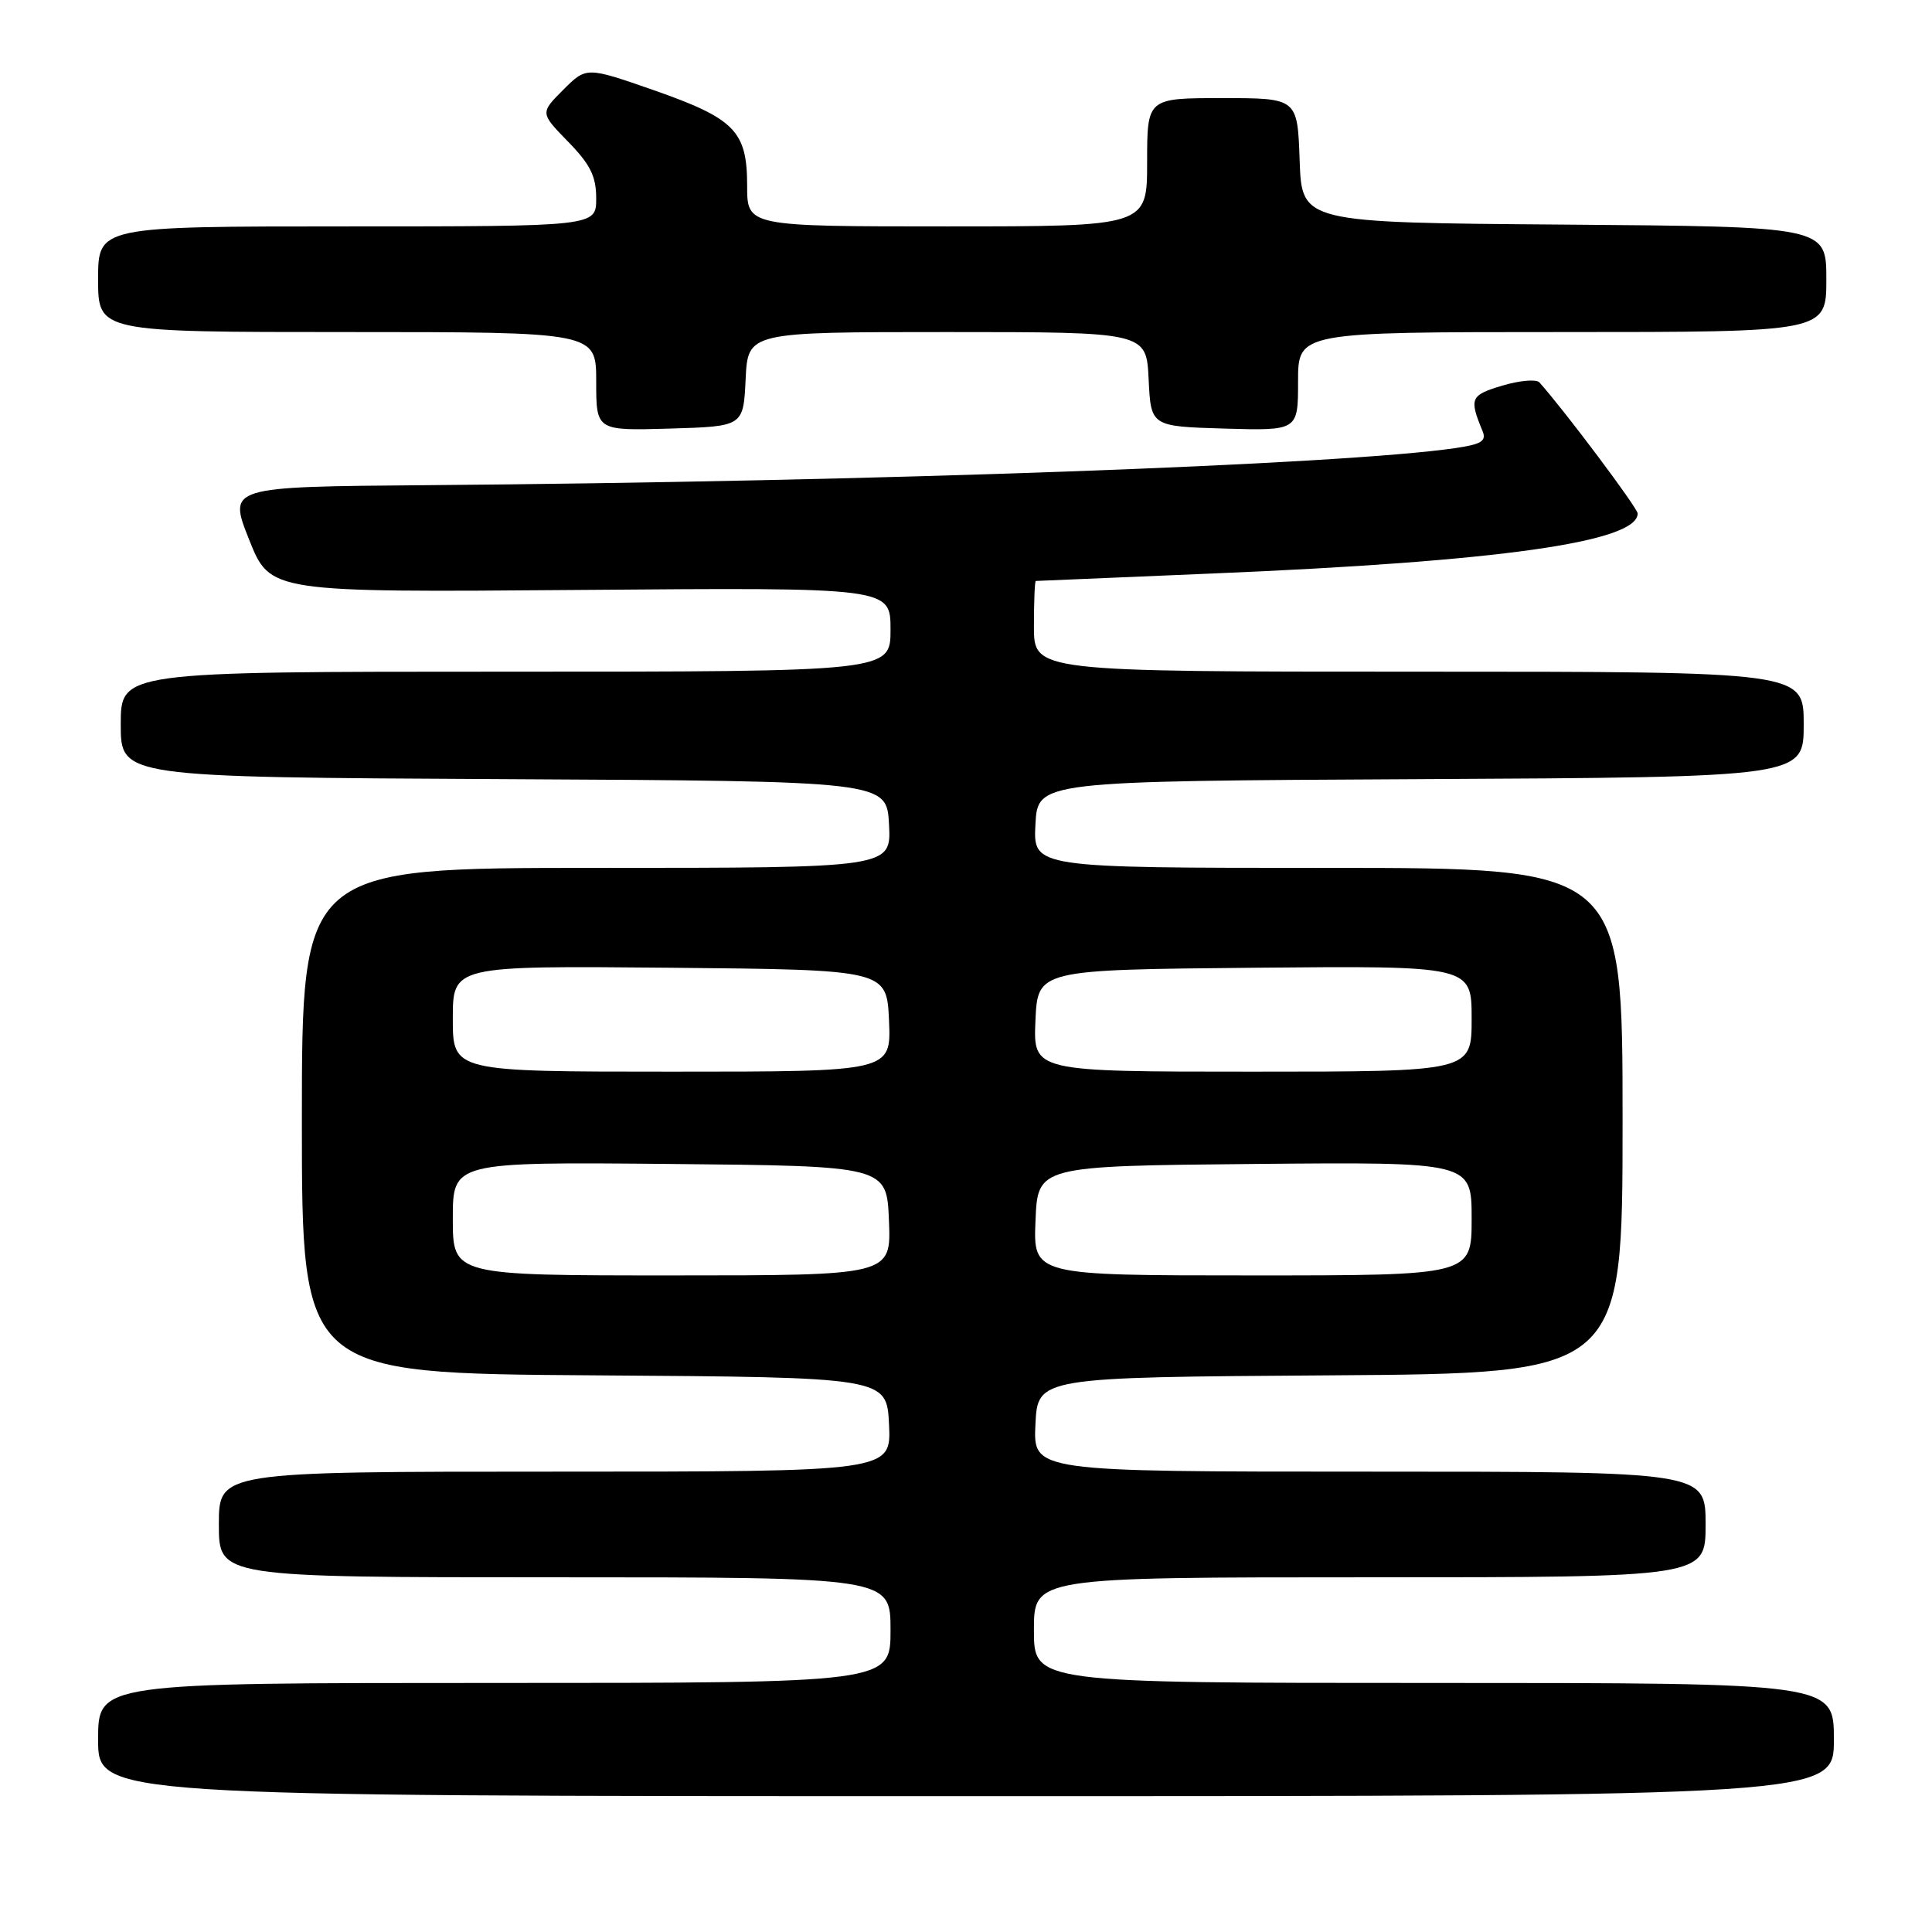 <?xml version="1.0" encoding="UTF-8" standalone="no"?>
<!DOCTYPE svg PUBLIC "-//W3C//DTD SVG 1.1//EN" "http://www.w3.org/Graphics/SVG/1.1/DTD/svg11.dtd" >
<svg xmlns="http://www.w3.org/2000/svg" xmlns:xlink="http://www.w3.org/1999/xlink" version="1.1" viewBox="0 0 256 256">
 <g >
 <path fill="currentColor"
d=" M 243.00 230.50 C 243.00 223.00 243.00 223.00 190.00 223.00 C 137.00 223.00 137.00 223.00 137.00 216.00 C 137.00 209.00 137.00 209.00 181.50 209.00 C 226.00 209.00 226.00 209.00 226.00 202.00 C 226.00 195.00 226.00 195.00 181.45 195.00 C 136.90 195.00 136.90 195.00 137.20 188.75 C 137.50 182.50 137.50 182.50 176.25 182.24 C 215.00 181.98 215.00 181.98 215.00 148.49 C 215.00 115.00 215.00 115.00 175.95 115.00 C 136.90 115.00 136.90 115.00 137.20 109.25 C 137.50 103.50 137.50 103.50 188.25 103.24 C 239.00 102.98 239.00 102.98 239.00 95.99 C 239.00 89.00 239.00 89.00 188.00 89.00 C 137.00 89.00 137.00 89.00 137.00 83.00 C 137.00 79.70 137.11 76.99 137.25 76.98 C 137.39 76.97 147.93 76.52 160.69 75.99 C 198.65 74.41 217.00 71.82 217.00 68.04 C 217.00 67.32 207.35 54.44 203.98 50.67 C 203.58 50.22 201.36 50.41 199.05 51.10 C 194.83 52.37 194.65 52.78 196.45 57.13 C 196.99 58.44 196.28 58.88 192.81 59.38 C 177.69 61.59 115.72 63.82 56.36 64.29 C 30.22 64.50 30.22 64.50 33.01 71.50 C 35.79 78.50 35.79 78.50 76.89 78.17 C 118.00 77.84 118.00 77.84 118.00 83.42 C 118.00 89.00 118.00 89.00 67.00 89.00 C 16.00 89.00 16.00 89.00 16.00 95.99 C 16.00 102.98 16.00 102.98 66.75 103.24 C 117.50 103.50 117.50 103.50 117.80 109.25 C 118.10 115.00 118.10 115.00 79.05 115.00 C 40.00 115.00 40.00 115.00 40.00 148.49 C 40.00 181.98 40.00 181.98 78.75 182.24 C 117.50 182.50 117.50 182.50 117.80 188.75 C 118.10 195.00 118.10 195.00 73.55 195.00 C 29.00 195.00 29.00 195.00 29.00 202.00 C 29.00 209.00 29.00 209.00 73.50 209.00 C 118.00 209.00 118.00 209.00 118.00 216.00 C 118.00 223.00 118.00 223.00 65.50 223.00 C 13.00 223.00 13.00 223.00 13.00 230.50 C 13.00 238.00 13.00 238.00 128.00 238.00 C 243.00 238.00 243.00 238.00 243.00 230.50 Z  M 98.80 50.25 C 99.10 44.00 99.10 44.00 125.50 44.00 C 151.90 44.00 151.90 44.00 152.20 50.25 C 152.50 56.50 152.50 56.50 162.25 56.79 C 172.00 57.07 172.00 57.07 172.00 50.54 C 172.00 44.00 172.00 44.00 207.00 44.00 C 242.00 44.00 242.00 44.00 242.00 37.01 C 242.00 30.03 242.00 30.03 207.25 29.76 C 172.50 29.50 172.50 29.50 172.21 21.25 C 171.92 13.00 171.92 13.00 161.96 13.00 C 152.00 13.00 152.00 13.00 152.00 21.50 C 152.00 30.00 152.00 30.00 125.50 30.00 C 99.00 30.00 99.00 30.00 99.00 24.61 C 99.00 17.37 97.37 15.71 86.60 11.94 C 77.70 8.84 77.70 8.84 74.63 11.90 C 71.57 14.97 71.57 14.97 75.28 18.78 C 78.22 21.79 79.00 23.36 79.00 26.29 C 79.00 30.00 79.00 30.00 46.00 30.00 C 13.00 30.00 13.00 30.00 13.00 37.00 C 13.00 44.00 13.00 44.00 46.00 44.00 C 79.00 44.00 79.00 44.00 79.00 50.54 C 79.00 57.07 79.00 57.07 88.75 56.79 C 98.50 56.50 98.50 56.50 98.80 50.25 Z  M 60.00 161.48 C 60.00 153.97 60.00 153.97 88.75 154.23 C 117.50 154.50 117.50 154.50 117.79 161.75 C 118.09 169.00 118.09 169.00 89.04 169.00 C 60.00 169.00 60.00 169.00 60.00 161.48 Z  M 137.21 161.75 C 137.50 154.50 137.50 154.50 166.25 154.23 C 195.00 153.97 195.00 153.97 195.00 161.48 C 195.00 169.00 195.00 169.00 165.96 169.00 C 136.91 169.00 136.91 169.00 137.21 161.75 Z  M 60.00 134.98 C 60.00 127.97 60.00 127.97 88.75 128.23 C 117.50 128.50 117.50 128.50 117.80 135.25 C 118.09 142.00 118.09 142.00 89.05 142.00 C 60.00 142.00 60.00 142.00 60.00 134.98 Z  M 137.20 135.25 C 137.50 128.50 137.50 128.50 166.25 128.23 C 195.00 127.97 195.00 127.97 195.00 134.98 C 195.00 142.00 195.00 142.00 165.95 142.00 C 136.91 142.00 136.91 142.00 137.20 135.25 Z "/>
</g>
</svg>